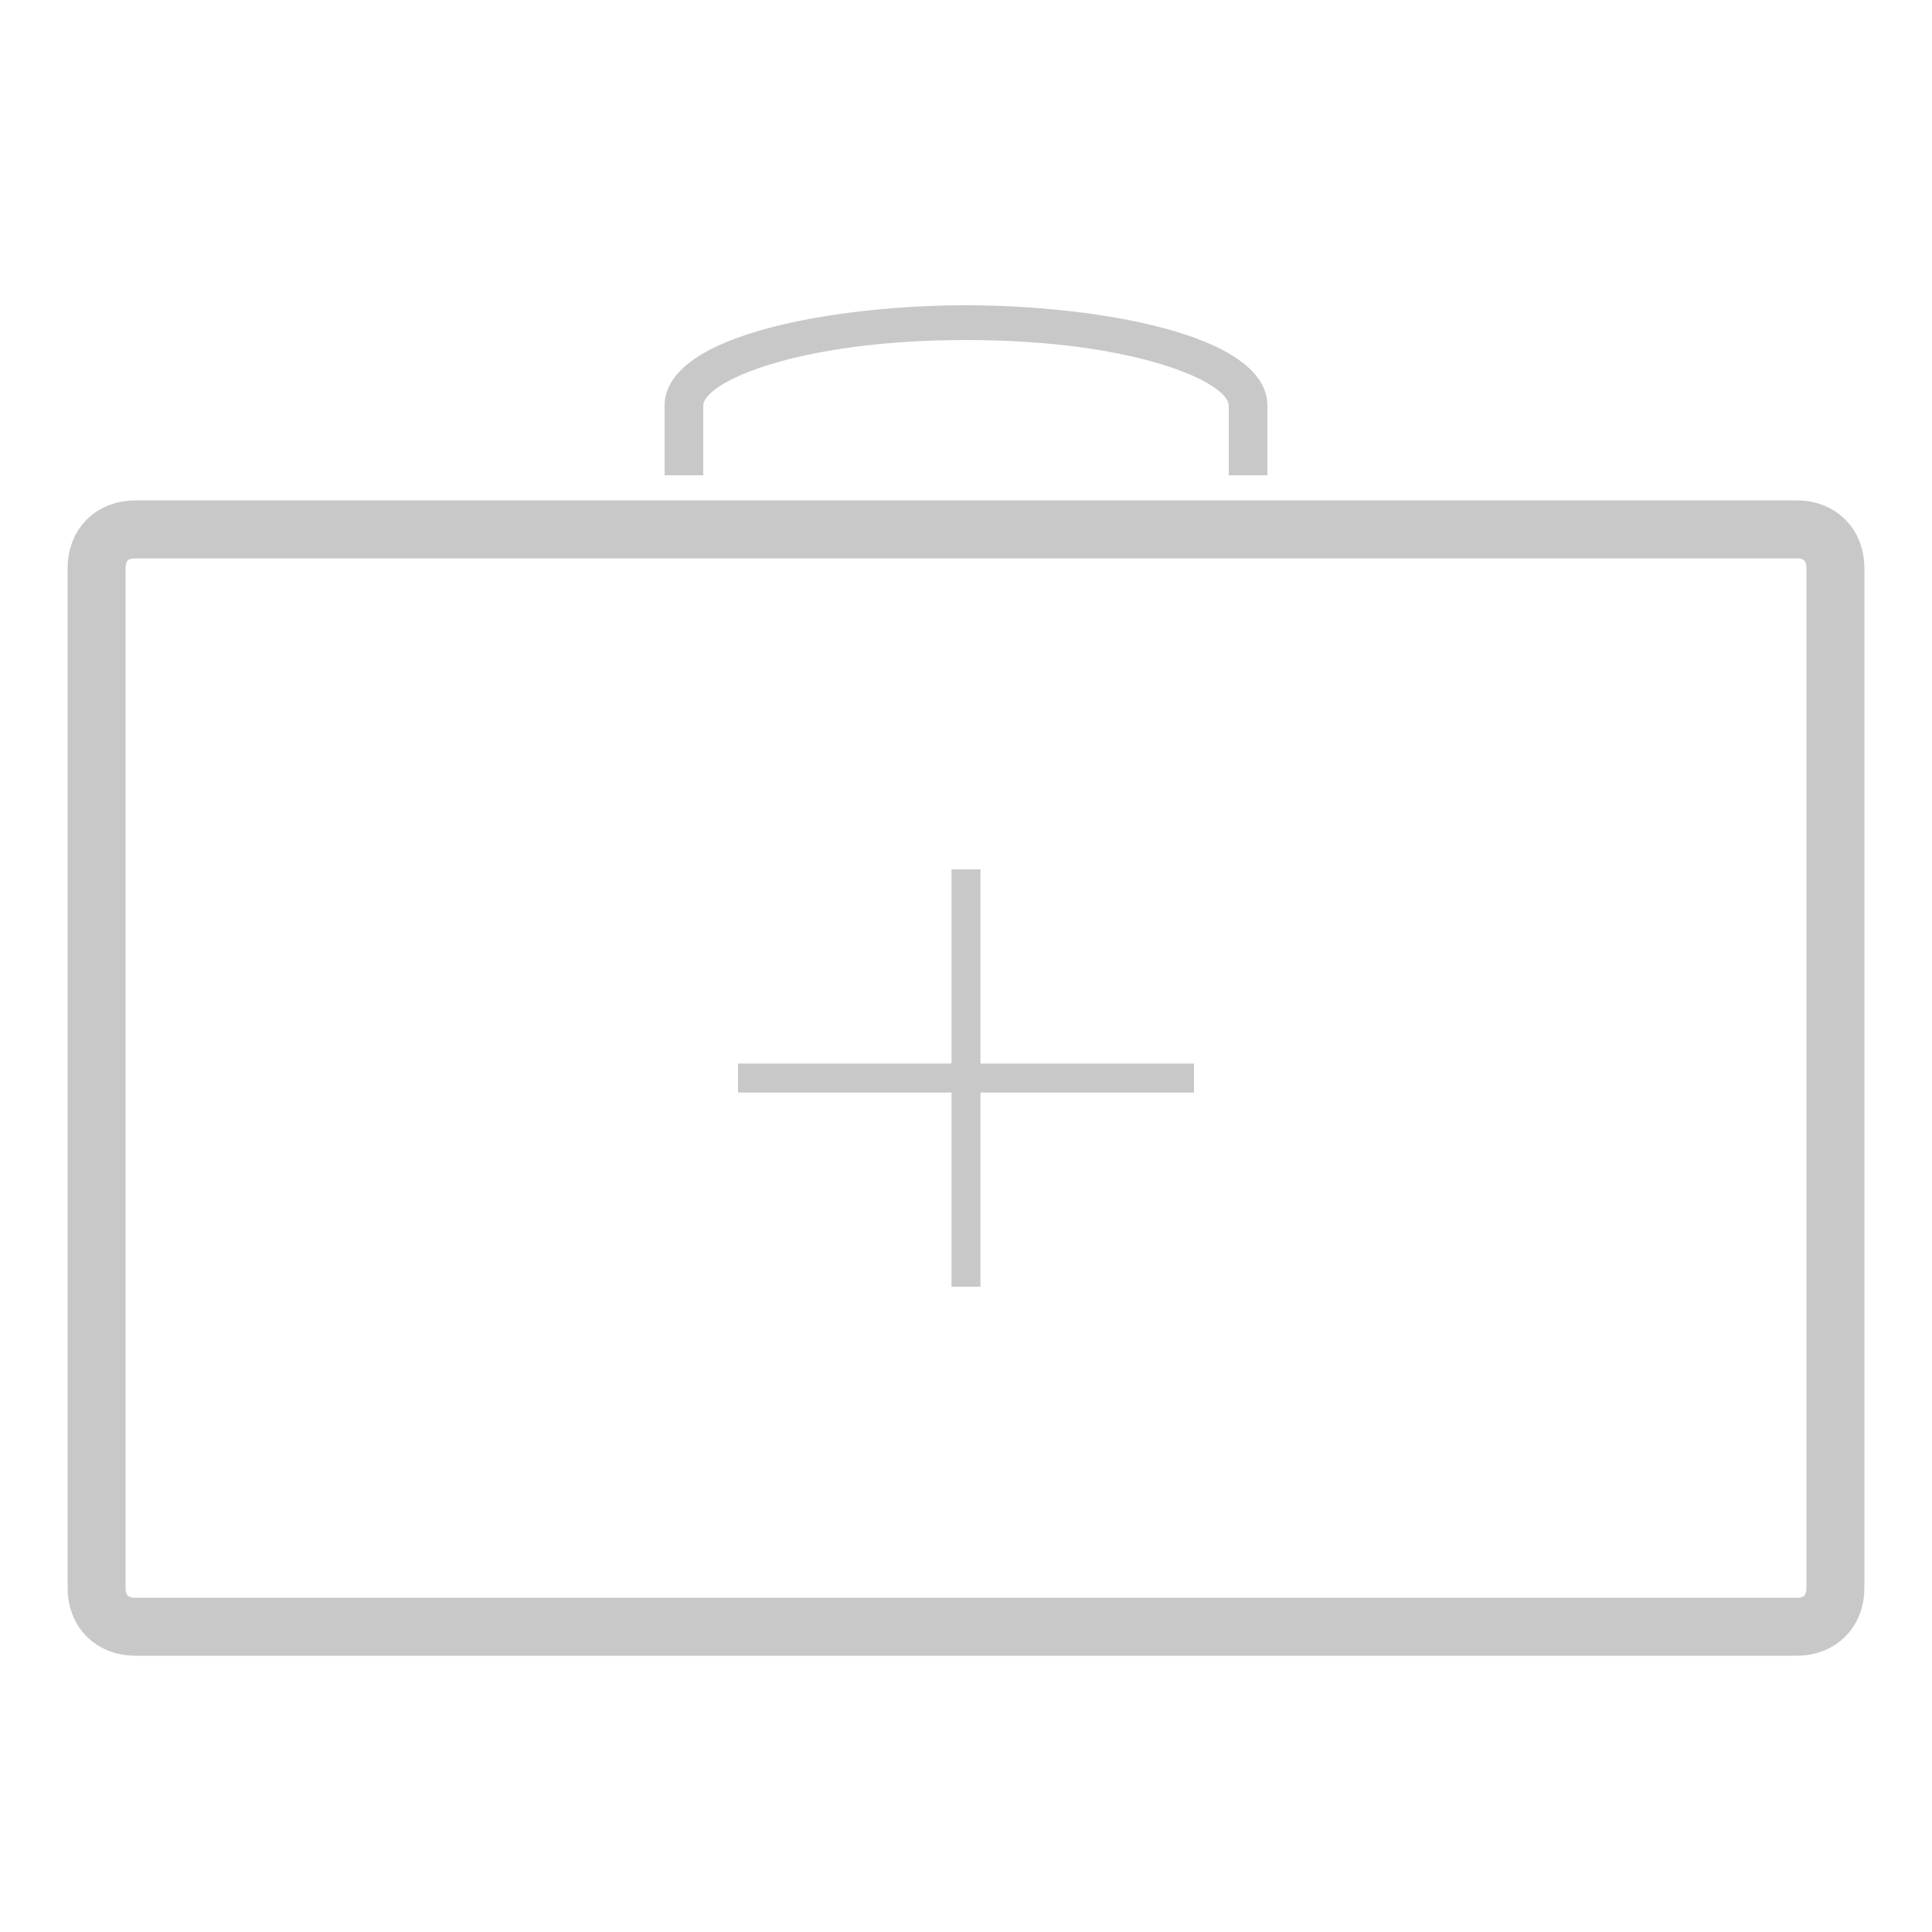 <?xml version="1.0" encoding="utf-8"?>
<!-- Generator: Adobe Illustrator 21.1.0, SVG Export Plug-In . SVG Version: 6.00 Build 0)  -->
<svg version="1.1" id="Layer_1" xmlns="http://www.w3.org/2000/svg" xmlns:xlink="http://www.w3.org/1999/xlink" x="0px" y="0px"
	 viewBox="0 0 50 50" style="enable-background:new 0 0 50 50;" xml:space="preserve">
<style type="text/css">
	.st0{fill:none;stroke:#c8c8c8;stroke-width:1.5;stroke-miterlimit:10;}
	.st1{fill:#c8c8c8;}
	.st2{fill:none;stroke:#c8c8c8;stroke-width:0.75;stroke-miterlimit:10;}
</style>
<g>
	<path class="st0" d="M46.5,42.1h-43c-0.6,0-1-0.4-1-1V14.7c0-0.6,0.4-1,1-1h43c0.6,0,1,0.4,1,1v26.4C47.5,41.7,47.1,42.1,46.5,42.1
		z"/>
	<path class="st1" d="M31.8,12.3v-1.8c0-0.6-2.4-1.7-6.8-1.7s-6.8,1.1-6.8,1.7v1.8h-1v-1.8c0-1.9,4.6-2.6,7.8-2.6s7.8,0.7,7.8,2.6
		v1.8H31.8z"/>
	<line class="st2" x1="19.1" y1="27.9" x2="30.9" y2="27.9"/>
	<line class="st2" x1="25" y1="22.5" x2="25" y2="33.3"/>
</g>
</svg>
